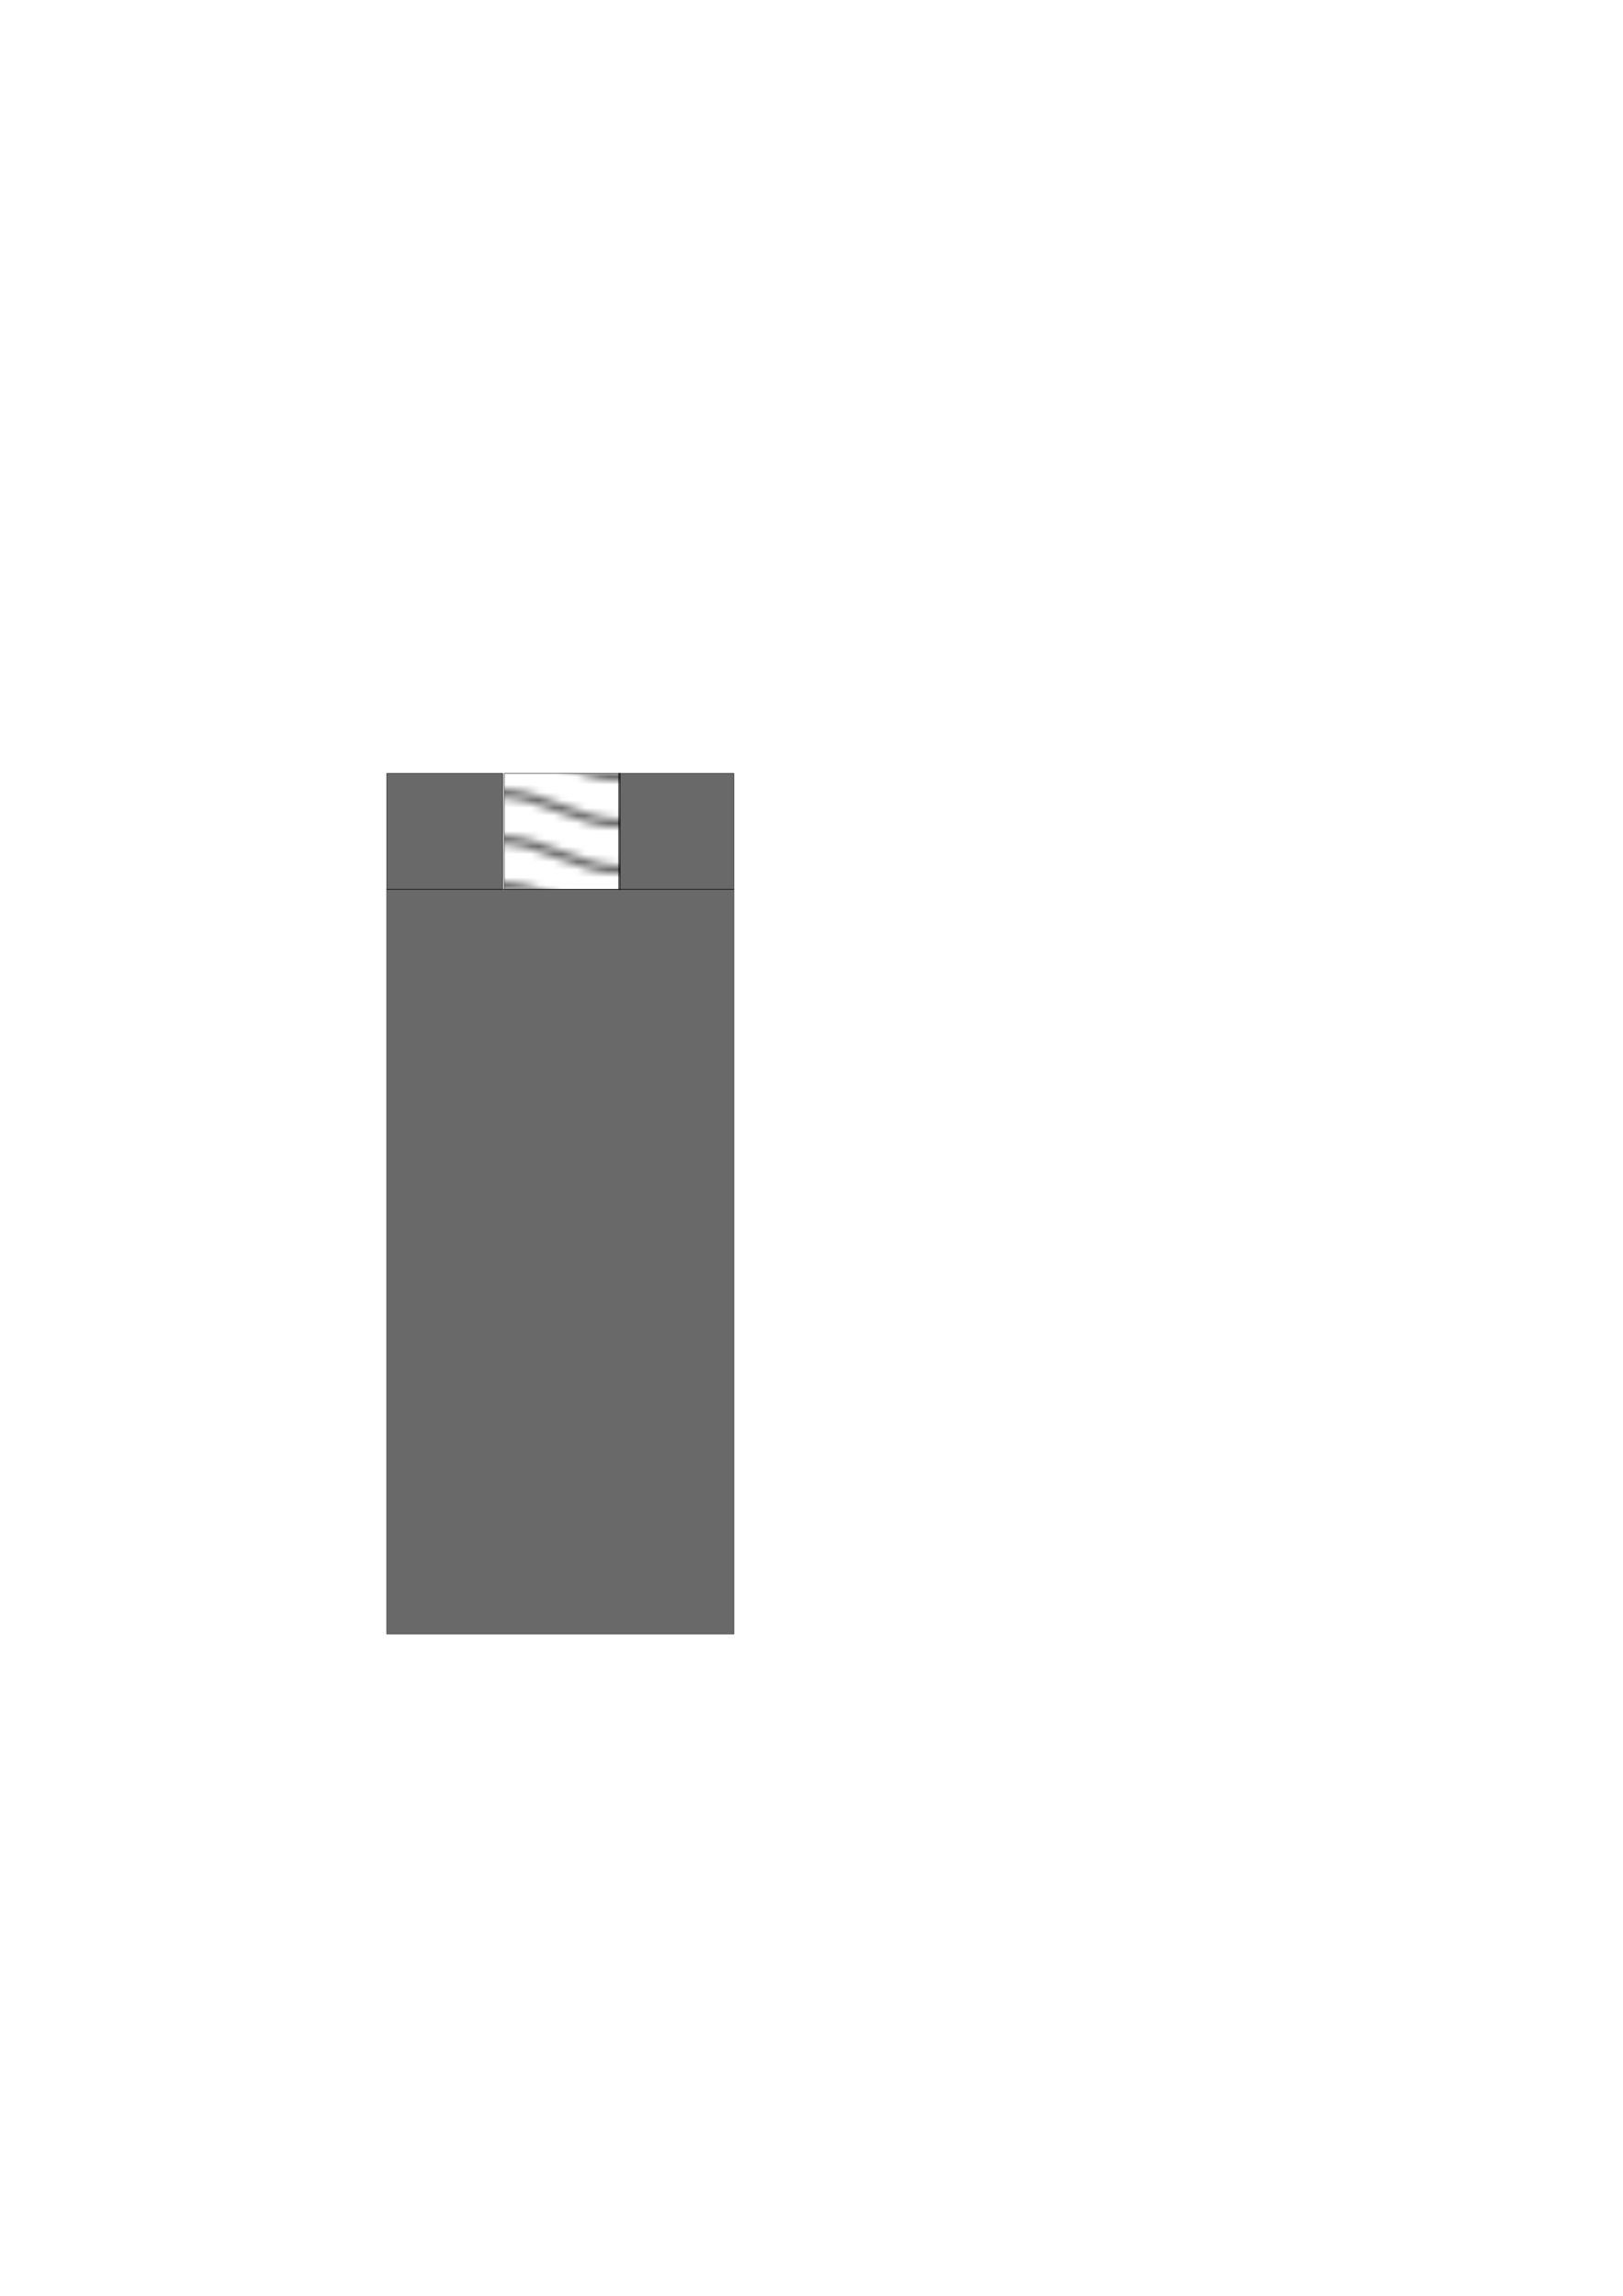 <?xml version="1.0" encoding="UTF-8" standalone="no"?>
<!-- Created with Inkscape (http://www.inkscape.org/) -->

<svg
   width="210mm"
   height="297mm"
   viewBox="0 0 210 297"
   version="1.1"
   id="svg5"
   inkscape:version="1.2.2 (1:1.2.2+202212051552+b0a8486541)"
   sodipodi:docname="outer.svg"
   xmlns:inkscape="http://www.inkscape.org/namespaces/inkscape"
   xmlns:sodipodi="http://sodipodi.sourceforge.net/DTD/sodipodi-0.dtd"
   xmlns:xlink="http://www.w3.org/1999/xlink"
   xmlns="http://www.w3.org/2000/svg"
   xmlns:svg="http://www.w3.org/2000/svg">
  <sodipodi:namedview
     id="namedview7"
     pagecolor="#ffffff"
     bordercolor="#666666"
     borderopacity="1.0"
     inkscape:showpageshadow="2"
     inkscape:pageopacity="0.0"
     inkscape:pagecheckerboard="0"
     inkscape:deskcolor="#d1d1d1"
     inkscape:document-units="mm"
     showgrid="false"
     inkscape:zoom="0.67521728"
     inkscape:cx="396.90927"
     inkscape:cy="613.87647"
     inkscape:window-width="2560"
     inkscape:window-height="1403"
     inkscape:window-x="0"
     inkscape:window-y="0"
     inkscape:window-maximized="1"
     inkscape:current-layer="layer1" />
  <defs
     id="defs2">
    <pattern
       inkscape:collect="always"
       xlink:href="#Wavy"
       id="pattern3191"
       patternTransform="translate(-34.801)" />
    <pattern
       inkscape:collect="always"
       patternUnits="userSpaceOnUse"
       width="30.066"
       height="5.181"
       id="Wavy"
       inkscape:stockid="Wavy"
       inkscape:isstock="true">
      <path
         style="fill:black;stroke:none;"
         d="M 7.597,0.061 C 5.079,-0.187 2.656,0.302 -0.01,1.788 L -0.01,3.061 C 2.773,1.431 5.173,1.052 7.472,1.280 C 9.770,1.508 11.969,2.361 14.253,3.218 C 18.820,4.931 23.804,6.676 30.066,3.061 L 30.062,1.788 C 23.622,5.497 19.246,3.770 14.691,2.061 C 12.413,1.207 10.115,0.311 7.597,0.061 z "
         id="path2696" />
    </pattern>
    <inkscape:perspective
       sodipodi:type="inkscape:persp3d"
       inkscape:vp_x="114.4919 : 199.57968 : 1"
       inkscape:vp_y="0 : 1000 : 0"
       inkscape:vp_z="187.12581 : 198.18219 : 1"
       inkscape:persp3d-origin="82.125805 : 148.68219 : 1"
       id="perspective240" />
  </defs>
  <g
     inkscape:label="Ebene 1"
     inkscape:groupmode="layer"
     id="layer1">
    <rect
       style="opacity:0.587;fill:#000000;stroke:#000000;stroke-width:0.1;stroke-linejoin:round;stroke-opacity:0.988"
       id="rect463"
       width="15"
       height="15"
       x="50.05"
       y="100.05" />
    <rect
       style="opacity:0.587;fill:#000000;stroke:#000000;stroke-width:0.1;stroke-linejoin:round;stroke-opacity:0.988"
       id="rect463-6"
       width="14.9"
       height="15"
       x="80.05"
       y="100.05" />
    <rect
       style="opacity:0.587;fill:url(#pattern3191);fill-opacity:1;stroke:#000000;stroke-width:0.1;stroke-linejoin:round;stroke-opacity:0.988"
       id="rect463-3"
       width="15"
       height="15"
       x="65.249"
       y="100.05" />
    <rect
       style="opacity:0.587;fill:#000000;stroke:#000000;stroke-width:0.075;stroke-linejoin:round;stroke-opacity:0.988"
       id="rect492"
       width="44.925"
       height="96.349"
       x="50.038"
       y="115.038" />
  </g>
</svg>
